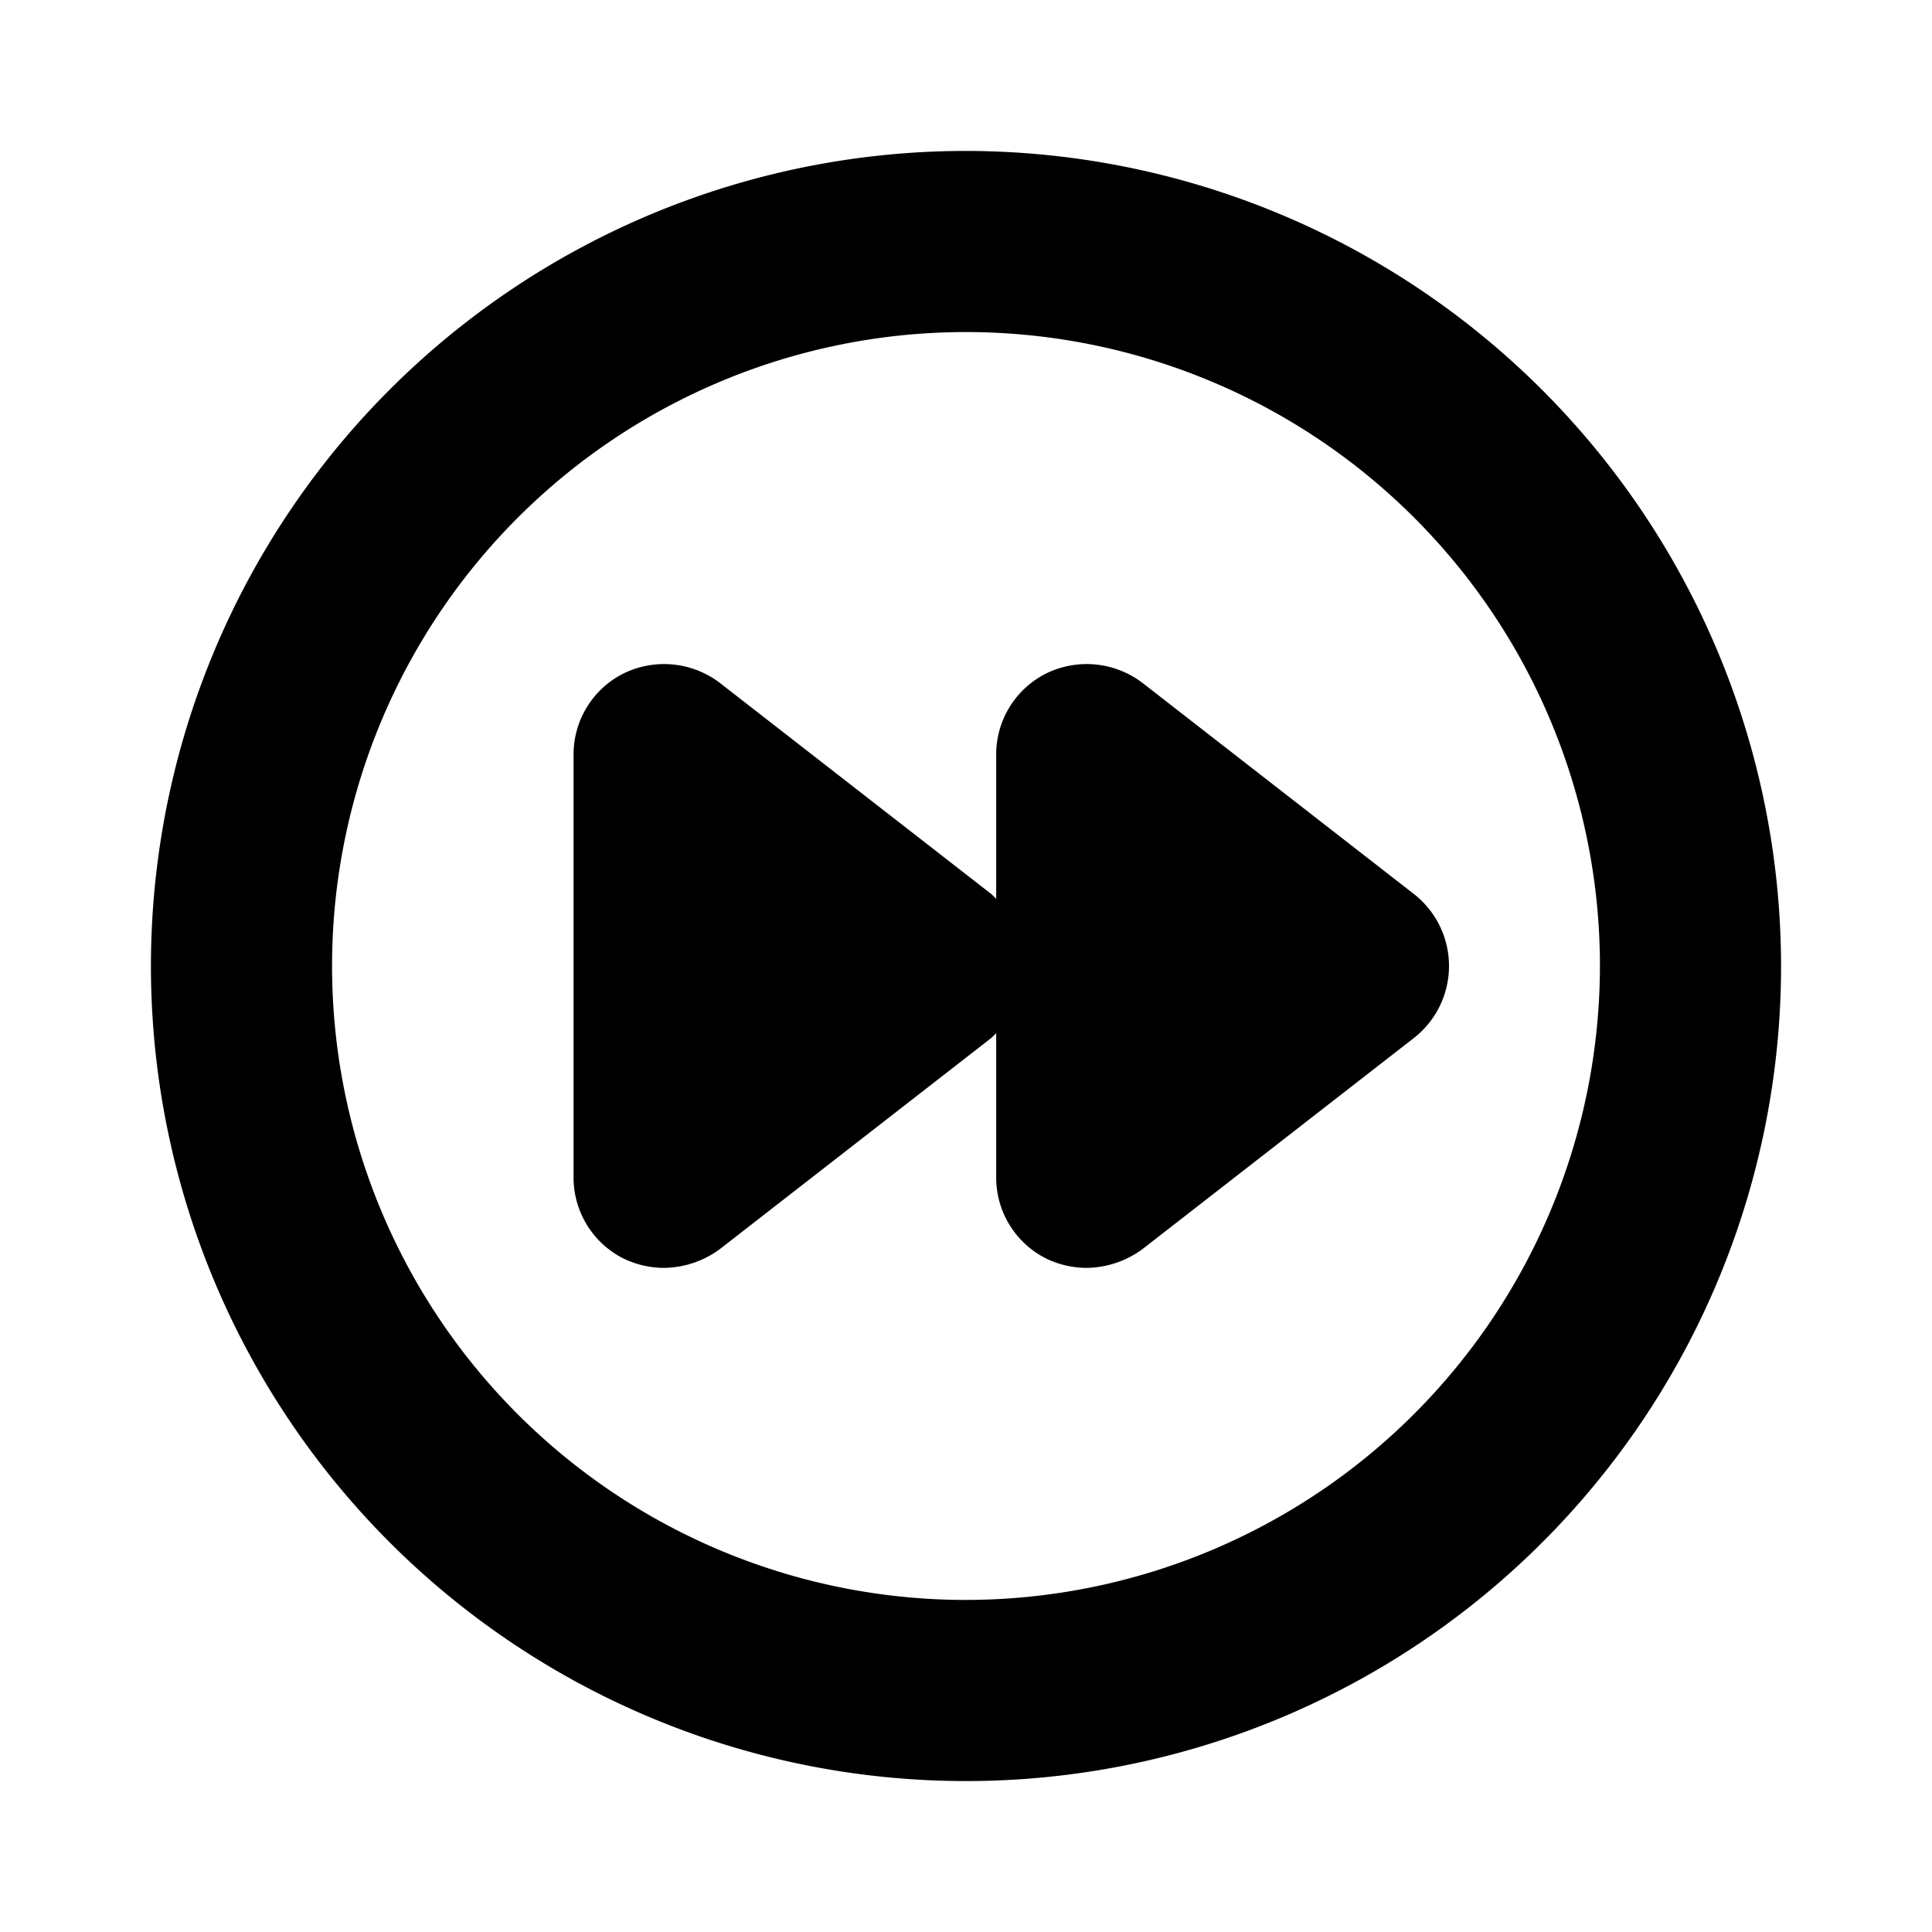 <svg xmlns="http://www.w3.org/2000/svg" viewBox="0 0 256 256"><path d="M128,20A108,108,0,1,0,236,128,108.1,108.1,0,0,0,128,20Zm0,192a84,84,0,1,1,84-84A84.1,84.1,0,0,1,128,212Zm64-84a12.1,12.1,0,0,1-4.6,9.5l-36,28A12.7,12.7,0,0,1,144,168a12.4,12.4,0,0,1-5.3-1.2A12,12,0,0,1,132,156V136.9l-.6.6-36,28A12.7,12.7,0,0,1,88,168a12.4,12.4,0,0,1-5.3-1.2A12,12,0,0,1,76,156V100a12,12,0,0,1,6.7-10.8,12.2,12.2,0,0,1,12.7,1.3l36,28,.6.6V100a12,12,0,0,1,6.7-10.8,12.2,12.2,0,0,1,12.7,1.3l36,28A12.1,12.1,0,0,1,192,128Z"/></svg>